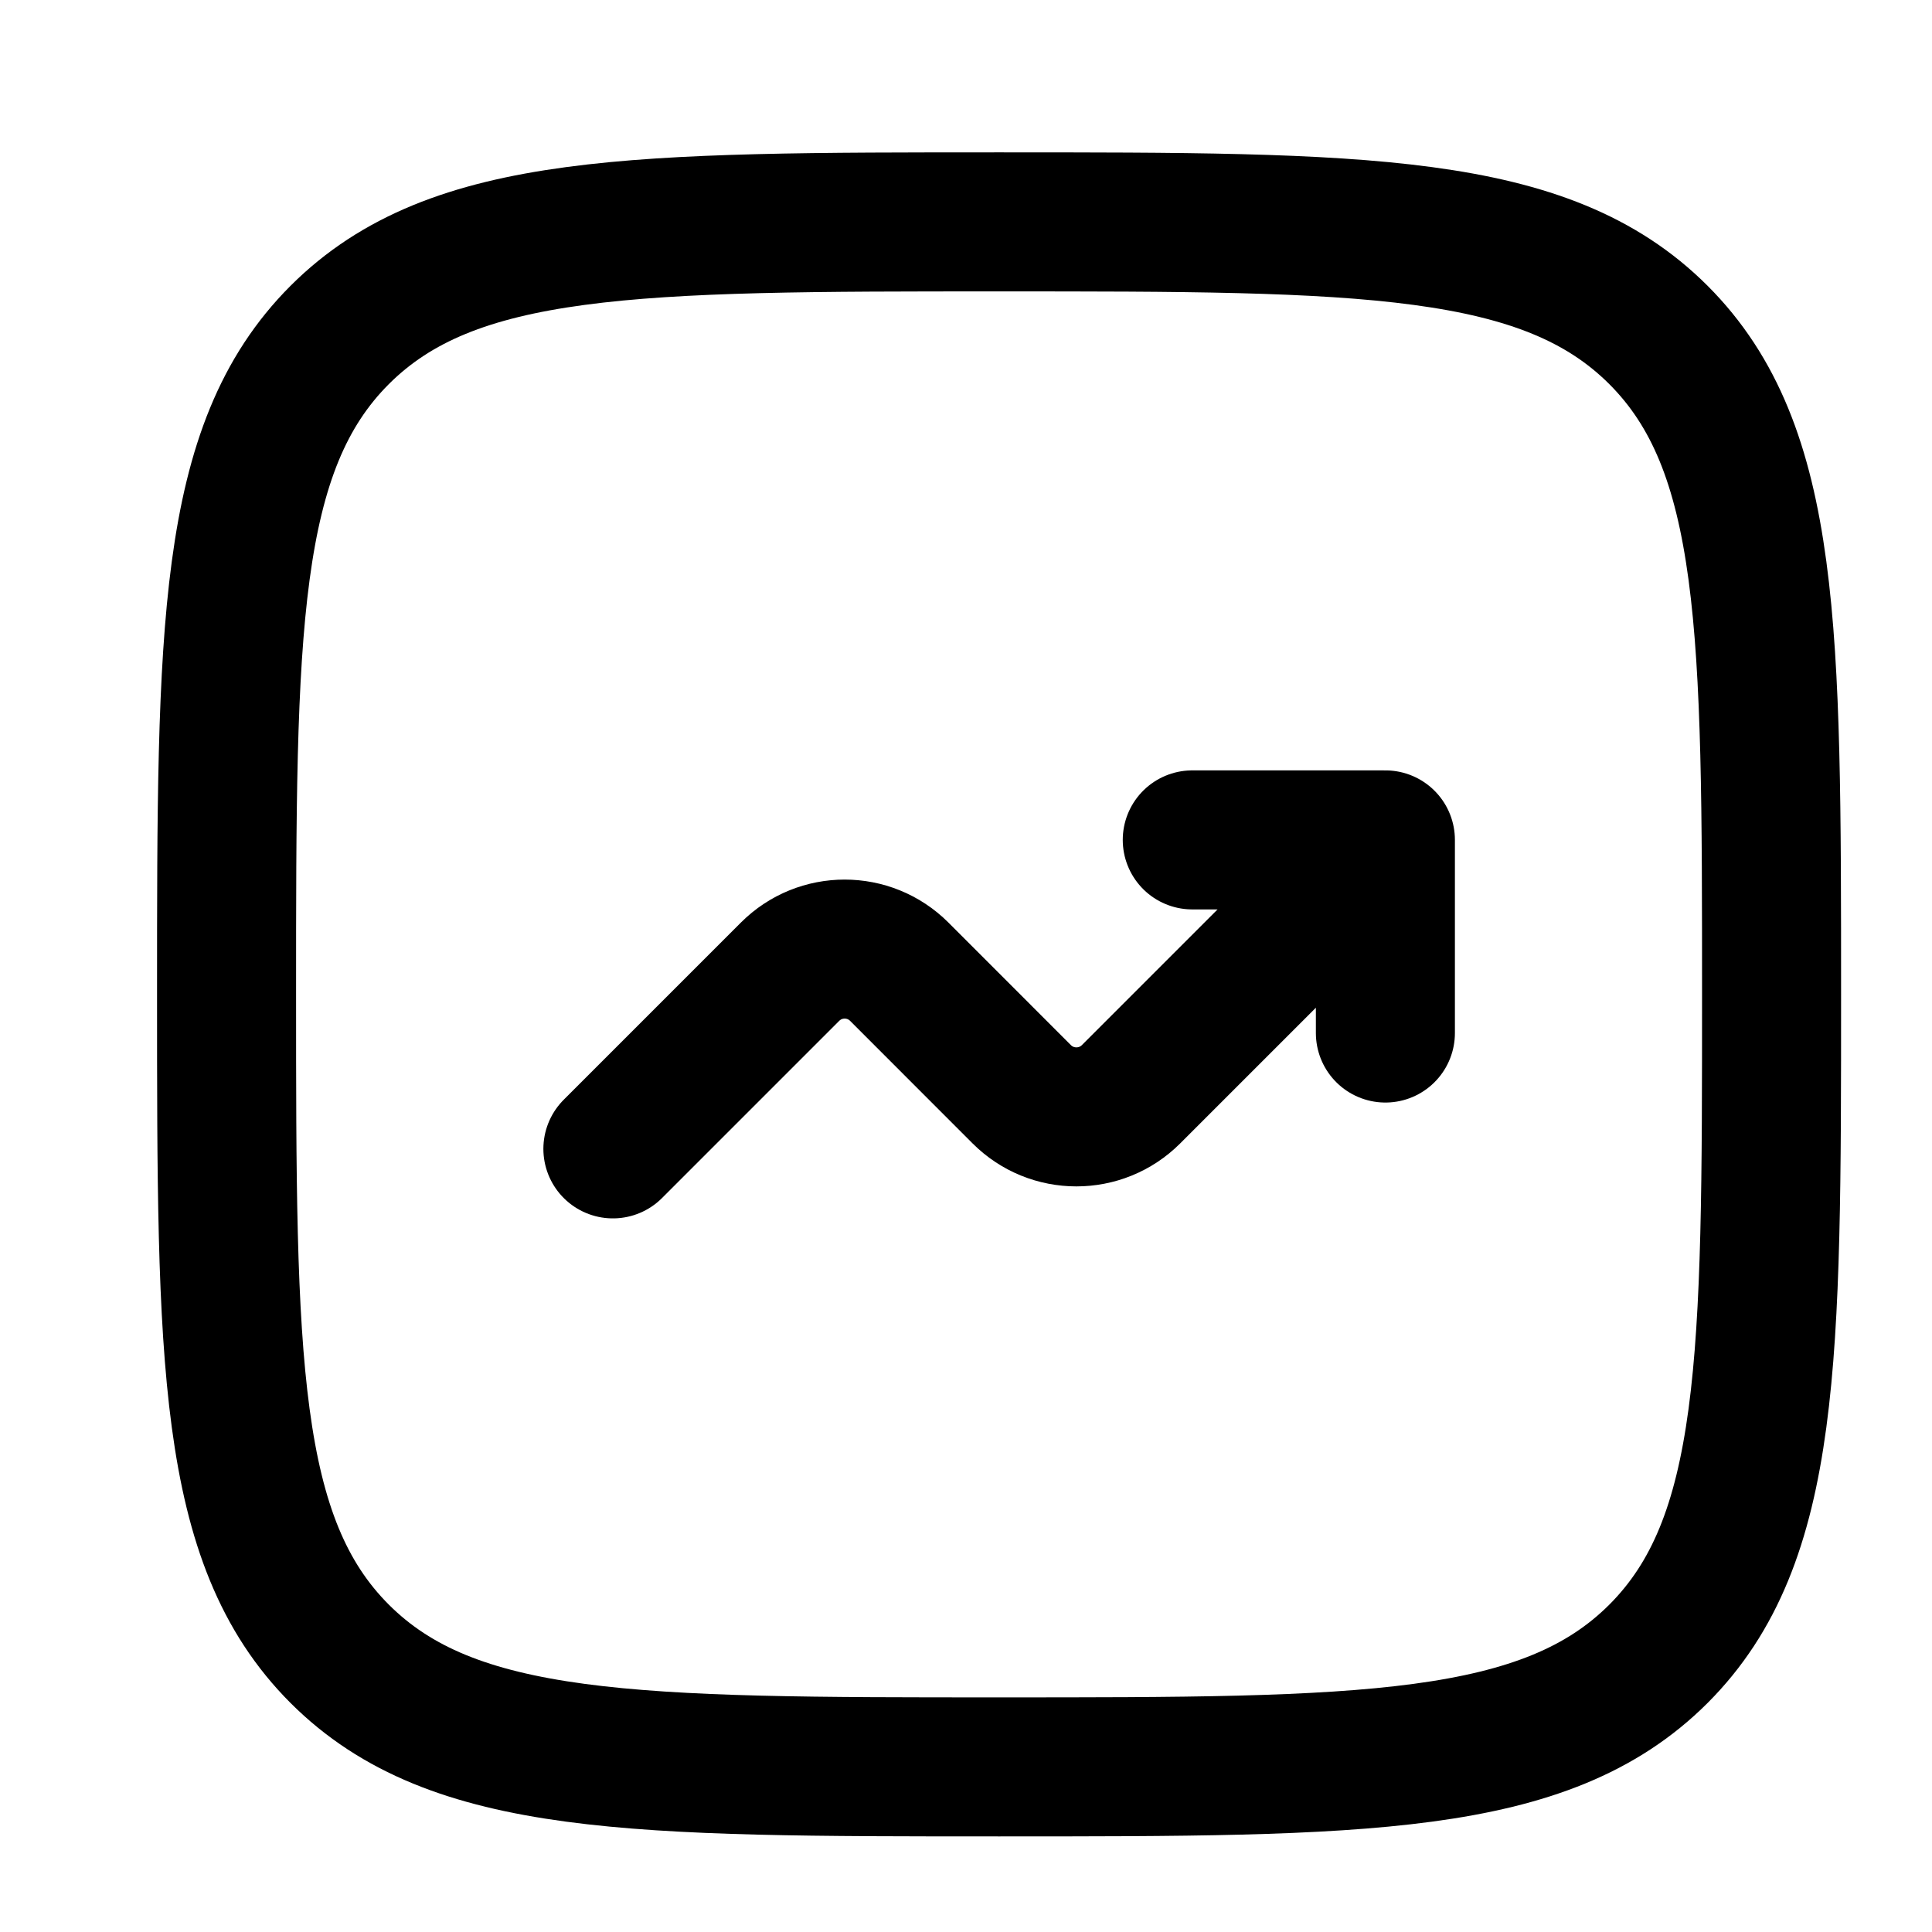 <svg width="26" height="26" viewBox="0 0 26 26" fill="none" xmlns="http://www.w3.org/2000/svg">
<path d="M3.049 13.382C3.049 8.481 3.049 6.031 4.571 4.508C6.094 2.986 8.544 2.986 13.445 2.986C18.346 2.986 20.796 2.986 22.319 4.508C23.841 6.031 23.841 8.481 23.841 13.382C23.841 18.283 23.841 20.733 22.319 22.256C20.796 23.778 18.346 23.778 13.445 23.778C8.544 23.778 6.094 23.778 4.571 22.256C3.049 20.733 3.049 18.283 3.049 13.382Z" stroke="black" stroke-width="1.871"/>
<path d="M8.248 15.461L10.632 13.077C11.038 12.671 11.696 12.671 12.102 13.077L13.75 14.726C14.156 15.132 14.815 15.132 15.221 14.726L18.644 11.303M18.644 11.303V13.902M18.644 11.303H16.045" stroke="black" stroke-width="1.871" stroke-linecap="round" stroke-linejoin="round"/>
</svg>

